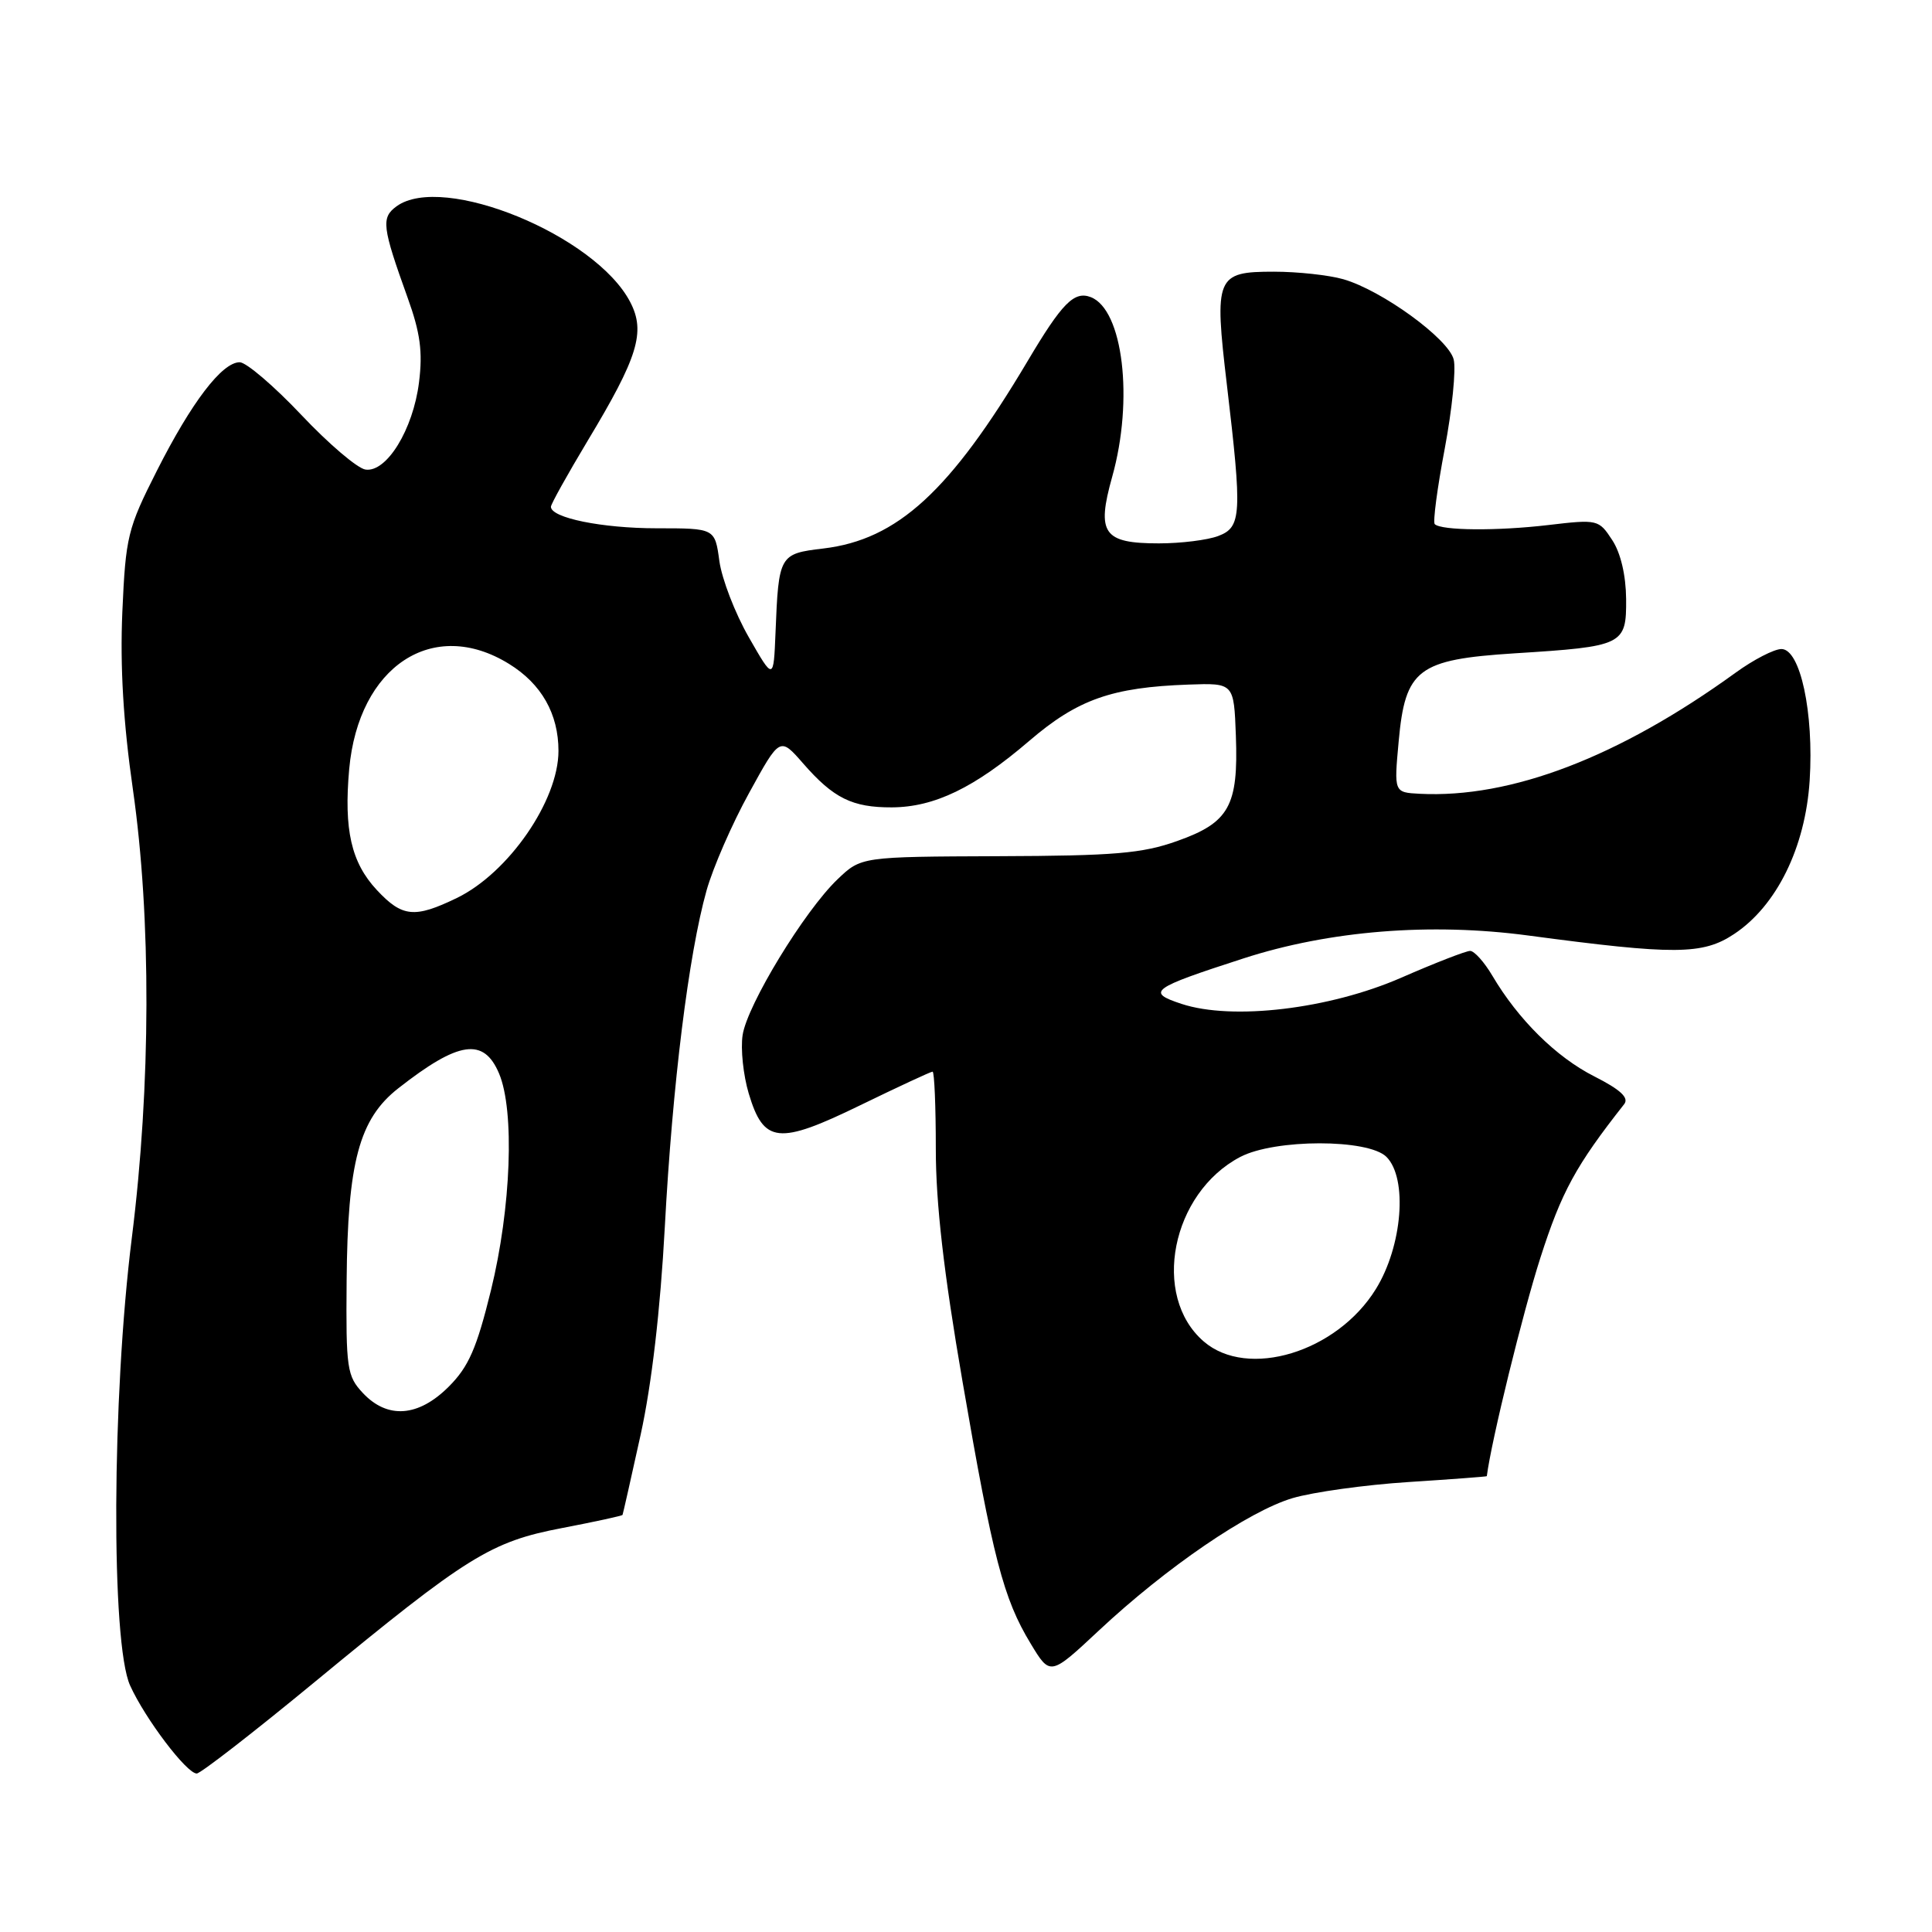 <?xml version="1.0" encoding="UTF-8" standalone="no"?>
<!DOCTYPE svg PUBLIC "-//W3C//DTD SVG 1.1//EN" "http://www.w3.org/Graphics/SVG/1.1/DTD/svg11.dtd" >
<svg xmlns="http://www.w3.org/2000/svg" xmlns:xlink="http://www.w3.org/1999/xlink" version="1.1" viewBox="0 0 256 256">
 <g >
 <path fill="currentColor"
d=" M 41.69 222.88 C 61.95 206.18 64.99 204.29 74.49 202.47 C 78.82 201.64 82.42 200.86 82.49 200.73 C 82.55 200.60 83.63 195.82 84.89 190.10 C 86.35 183.45 87.50 173.56 88.09 162.60 C 89.10 143.72 91.25 126.44 93.62 118.00 C 94.47 114.97 97.01 109.15 99.26 105.07 C 103.34 97.63 103.34 97.63 106.42 101.16 C 110.44 105.77 112.93 107.00 118.18 106.98 C 123.83 106.95 129.15 104.37 136.37 98.18 C 142.79 92.67 147.32 91.07 157.50 90.71 C 163.50 90.50 163.50 90.50 163.76 97.50 C 164.10 106.80 162.87 109.00 155.98 111.44 C 151.35 113.09 147.67 113.40 132.31 113.45 C 114.11 113.52 114.11 113.52 110.98 116.51 C 106.60 120.69 99.00 133.16 98.40 137.16 C 98.12 139.00 98.49 142.48 99.21 144.89 C 101.20 151.53 103.13 151.74 114.01 146.44 C 119.03 144.00 123.33 142.00 123.57 142.00 C 123.81 142.00 124.00 146.62 124.00 152.26 C 124.00 159.45 125.05 168.63 127.53 183.01 C 131.57 206.50 132.95 211.82 136.57 217.79 C 139.16 222.08 139.16 222.08 145.62 216.04 C 154.57 207.67 165.43 200.25 171.27 198.51 C 173.98 197.71 180.87 196.75 186.60 196.38 C 192.32 196.01 197.01 195.66 197.01 195.60 C 197.61 190.90 201.78 173.92 204.11 166.66 C 206.92 157.90 208.81 154.44 215.21 146.31 C 215.88 145.46 214.73 144.39 211.24 142.62 C 206.20 140.07 201.17 135.09 197.74 129.28 C 196.67 127.47 195.35 126.00 194.80 126.00 C 194.25 126.00 190.13 127.60 185.65 129.56 C 176.14 133.71 163.29 135.24 156.56 133.02 C 151.83 131.46 152.51 130.96 164.75 127.00 C 176.14 123.31 189.56 122.23 202.50 123.96 C 221.91 126.55 225.61 126.53 229.77 123.77 C 235.41 120.04 239.22 112.30 239.79 103.42 C 240.36 94.44 238.55 86.00 236.05 86.00 C 235.09 86.00 232.35 87.41 229.97 89.14 C 214.53 100.32 200.22 105.80 188.11 105.18 C 184.71 105.00 184.71 105.00 185.33 98.25 C 186.20 88.65 187.87 87.39 200.69 86.57 C 215.13 85.66 215.51 85.48 215.47 79.37 C 215.44 76.22 214.75 73.26 213.62 71.55 C 211.85 68.84 211.69 68.80 205.16 69.57 C 198.39 70.37 190.98 70.31 190.11 69.45 C 189.85 69.19 190.44 64.70 191.43 59.48 C 192.41 54.26 192.95 48.93 192.62 47.63 C 191.93 44.88 183.11 38.47 178.00 37.00 C 176.08 36.45 171.94 36.00 168.79 36.00 C 161.14 36.00 160.87 36.65 162.57 51.00 C 164.60 68.17 164.51 69.86 161.43 71.02 C 160.02 71.56 156.48 72.00 153.56 72.00 C 146.19 72.00 145.27 70.68 147.37 63.18 C 150.24 52.96 148.81 41.02 144.53 39.37 C 142.33 38.53 140.73 40.15 136.15 47.87 C 125.90 65.11 118.92 71.51 109.09 72.68 C 103.27 73.37 103.17 73.53 102.76 83.83 C 102.50 90.17 102.50 90.17 99.21 84.42 C 97.40 81.26 95.65 76.72 95.32 74.34 C 94.73 70.00 94.73 70.00 87.01 70.00 C 79.77 70.00 73.00 68.62 73.00 67.15 C 73.00 66.79 75.20 62.86 77.87 58.40 C 84.54 47.33 85.56 43.99 83.52 40.05 C 78.94 31.18 58.67 22.87 52.54 27.34 C 50.48 28.85 50.63 30.04 54.02 39.47 C 55.69 44.10 56.03 46.63 55.52 50.67 C 54.74 56.91 51.23 62.63 48.43 62.22 C 47.37 62.07 43.54 58.81 39.92 54.97 C 36.30 51.14 32.62 48.00 31.76 48.00 C 29.42 48.00 25.38 53.29 20.77 62.41 C 16.91 70.04 16.65 71.10 16.21 81.10 C 15.90 88.33 16.34 95.78 17.61 104.60 C 20.05 121.63 20.00 143.83 17.47 164.00 C 14.82 185.11 14.69 217.72 17.24 223.34 C 19.23 227.74 24.73 235.00 26.07 235.00 C 26.57 235.00 33.60 229.55 41.69 222.88 Z  M 48.09 184.59 C 45.98 182.34 45.83 181.37 45.93 169.72 C 46.06 153.98 47.59 148.27 52.77 144.21 C 60.79 137.92 64.10 137.44 66.13 142.25 C 68.21 147.19 67.73 160.06 65.05 170.99 C 63.16 178.67 62.10 181.10 59.46 183.74 C 55.44 187.76 51.35 188.06 48.09 184.59 Z  M 159.50 177.75 C 152.51 171.72 155.21 158.09 164.34 153.30 C 168.93 150.90 181.30 150.89 183.71 153.29 C 186.55 156.13 185.83 165.13 182.30 170.82 C 177.13 179.18 165.32 182.77 159.50 177.75 Z  M 49.93 117.93 C 46.54 114.29 45.55 109.95 46.27 101.91 C 47.51 88.26 57.39 81.75 67.45 87.97 C 71.75 90.62 74.00 94.59 74.00 99.50 C 74.00 106.09 67.38 115.67 60.53 118.99 C 54.93 121.70 53.30 121.54 49.93 117.93 Z "/>
</g>
</svg>